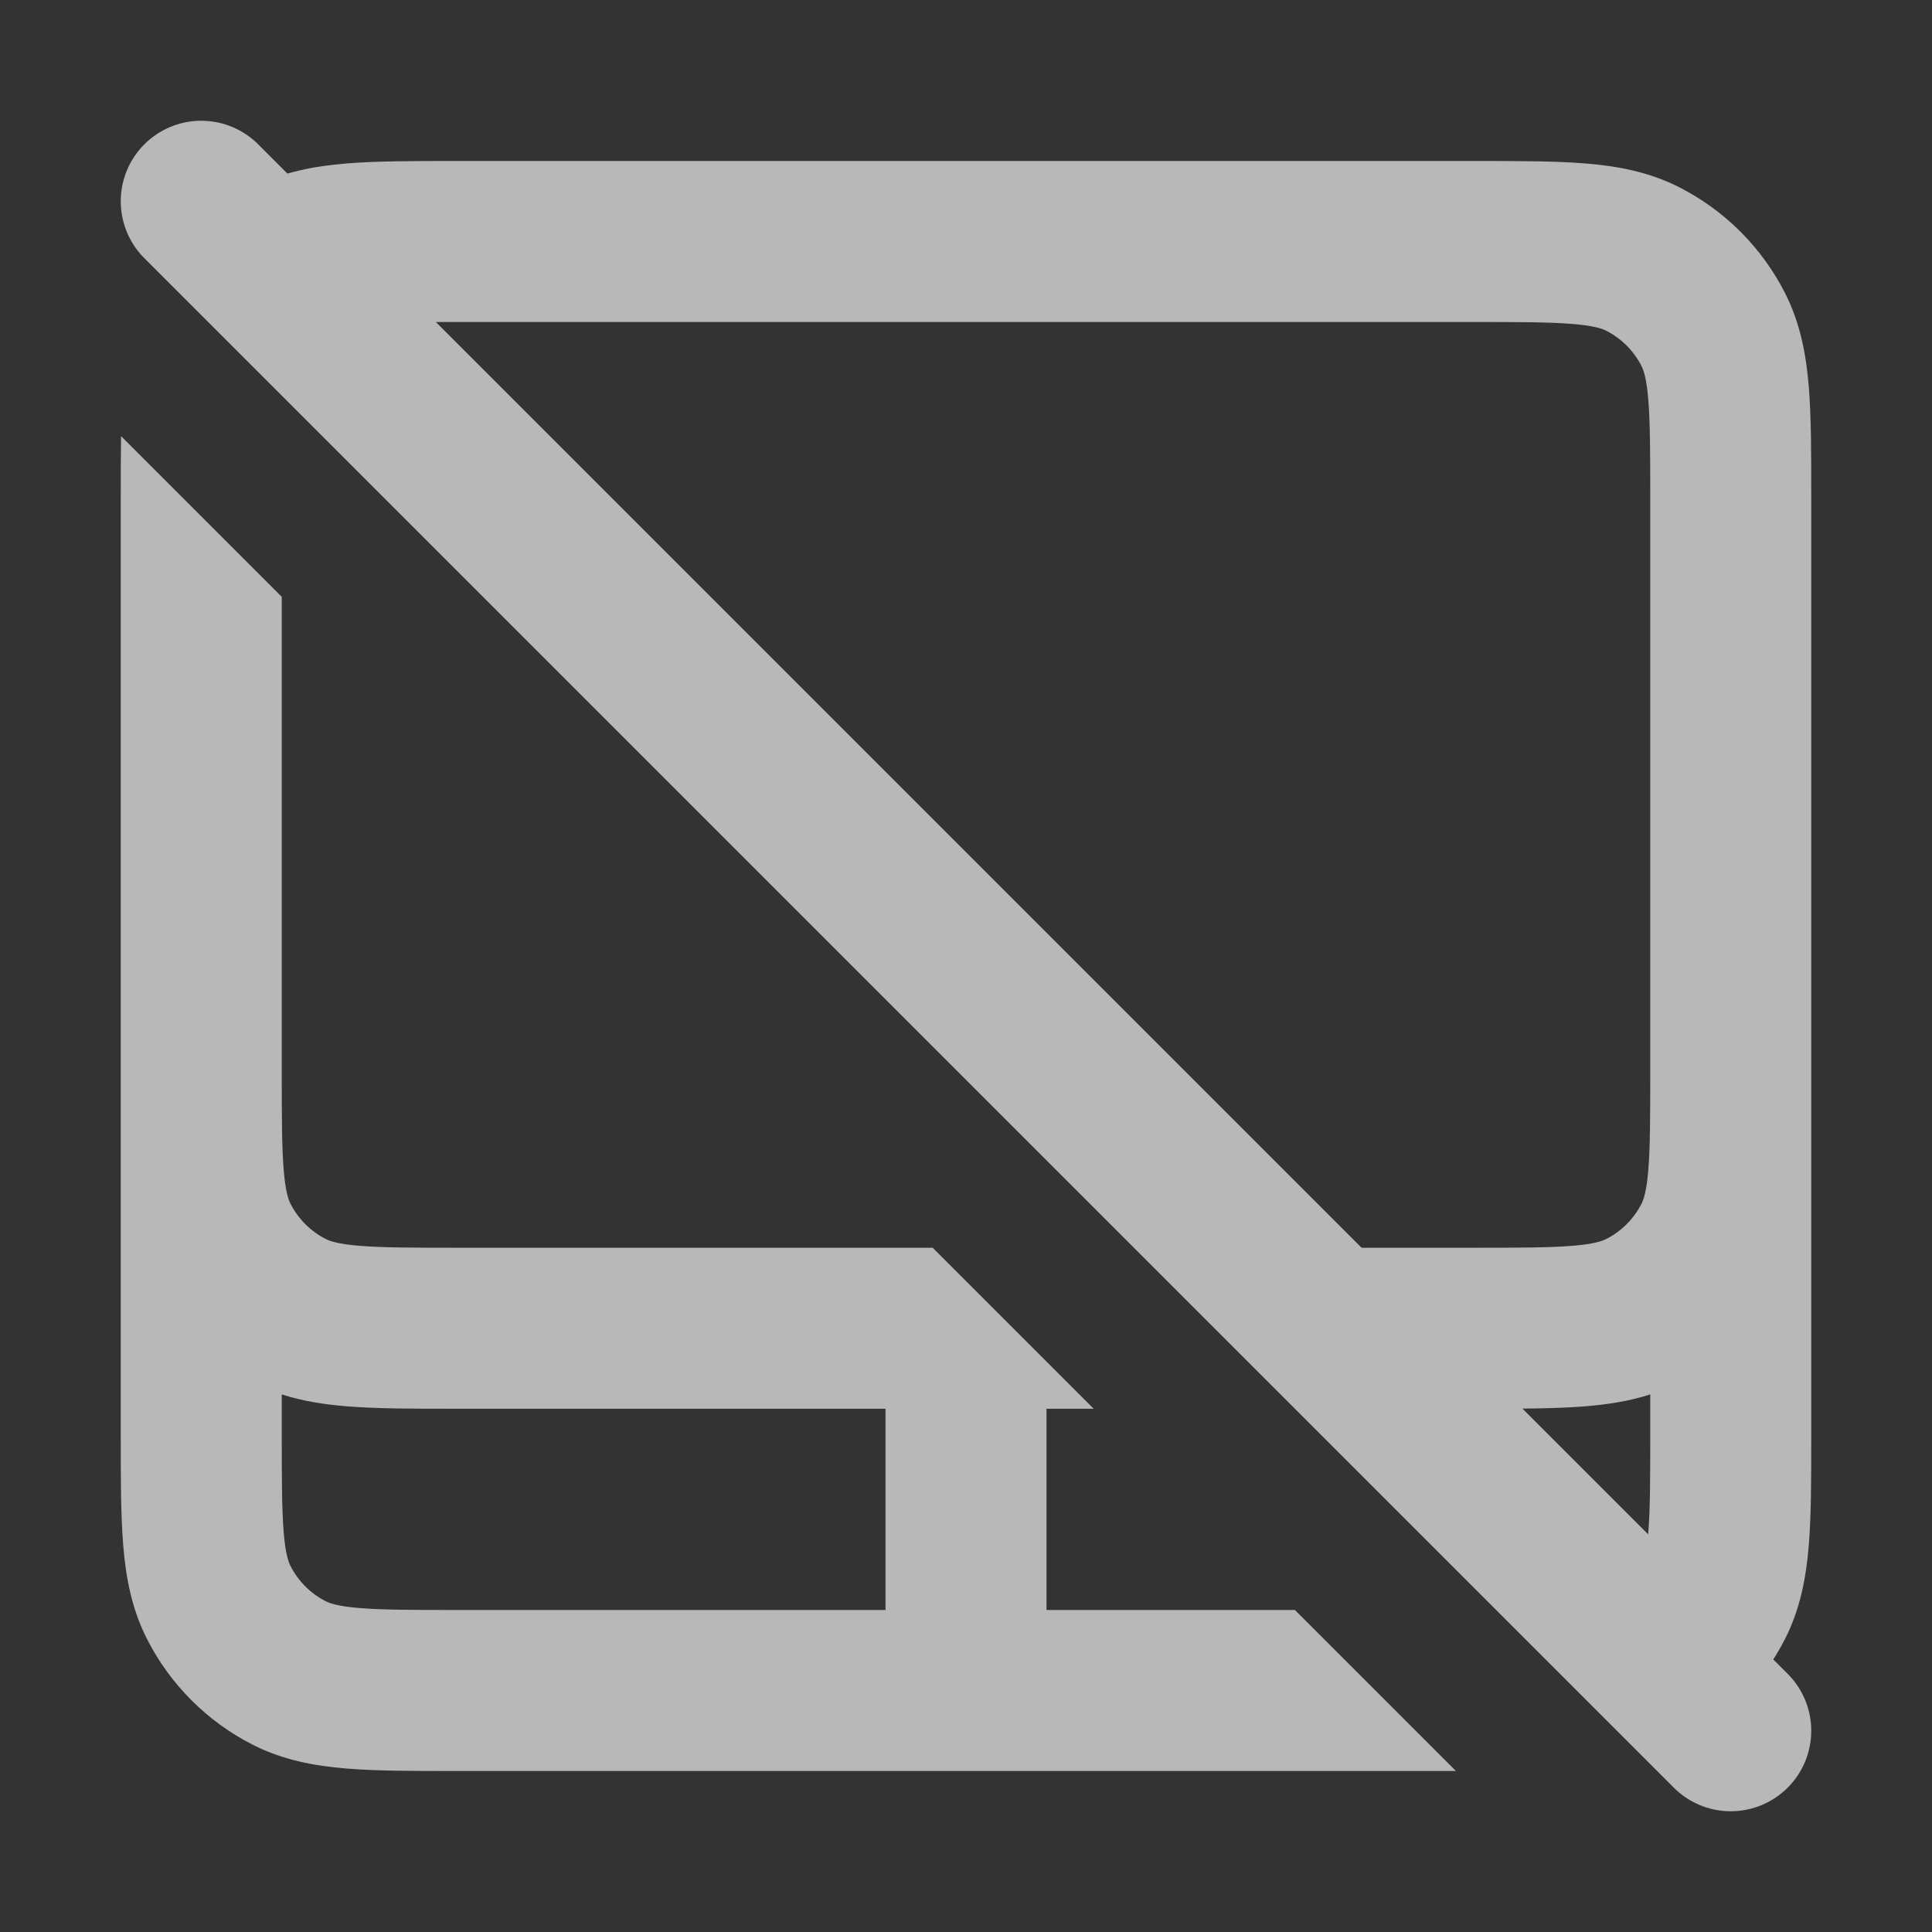 <svg width="48" height="48" viewBox="0 0 48 48" fill="none" xmlns="http://www.w3.org/2000/svg">
<rect x="0" y="0" width="48" height="48" fill="#333333" stroke="none"/>
<g opacity="0.65">
<path d="M5 5L43 43" stroke="white" stroke-width="4" stroke-linecap="round" stroke-linejoin="round"/>
<path fill-rule="evenodd" clip-rule="evenodd" d="M41.346 43.518C41.473 43.467 41.599 43.41 41.724 43.346C42.853 42.771 43.771 41.853 44.346 40.724C44.732 39.967 44.874 39.181 44.939 38.39C45 37.641 45 36.731 45 35.677V26.812V26.677V12.323C45 11.269 45 10.359 44.939 9.61C44.874 8.819 44.732 8.033 44.346 7.276C43.771 6.147 42.853 5.229 41.724 4.654C40.967 4.268 40.181 4.126 39.39 4.061C38.641 4 37.731 4 36.677 4H36.677H11.323H11.323C10.269 4 9.359 4 8.61 4.061C7.819 4.126 7.033 4.268 6.276 4.654C5.462 5.069 4.757 5.662 4.212 6.384L7.14 9.311C7.167 9.202 7.195 9.137 7.218 9.092C7.41 8.716 7.716 8.41 8.092 8.218C8.191 8.168 8.392 8.092 8.936 8.048C9.502 8.002 10.247 8 11.4 8H36.6C37.753 8 38.498 8.002 39.064 8.048C39.608 8.092 39.809 8.168 39.908 8.218C40.284 8.41 40.59 8.716 40.782 9.092C40.832 9.191 40.908 9.392 40.952 9.936C40.998 10.502 41 11.247 41 12.4V26.6C41 27.753 40.998 28.498 40.952 29.064C40.908 29.608 40.832 29.809 40.782 29.908C40.59 30.284 40.284 30.59 39.908 30.782C39.809 30.832 39.608 30.908 39.064 30.952C38.498 30.998 37.753 31 36.6 31H28.828L32.828 35H36.677H36.677C37.731 35 38.641 35 39.39 34.939C39.931 34.895 40.471 34.814 41 34.644V35.6C41 36.753 40.998 37.498 40.952 38.064C40.908 38.608 40.832 38.809 40.782 38.908C40.59 39.284 40.284 39.59 39.908 39.782C39.809 39.832 39.608 39.908 39.064 39.952C38.729 39.98 38.332 39.991 37.825 39.996L41.346 43.518ZM27.172 35H26V40H32.172L36.172 44H26H22H11.323C10.269 44 9.359 44 8.61 43.939C7.819 43.874 7.033 43.732 6.276 43.346C5.147 42.771 4.229 41.853 3.654 40.724C3.268 39.967 3.126 39.181 3.061 38.39C3 37.641 3 36.731 3 35.677V35.677V26.805V26.677V26.677V12.323V12.323C3 11.79 3 11.293 3.008 10.836L7 14.828V26.6C7 27.753 7.002 28.498 7.048 29.064C7.092 29.608 7.168 29.809 7.218 29.908C7.41 30.284 7.716 30.59 8.092 30.782C8.191 30.832 8.392 30.908 8.936 30.952C9.502 30.998 10.247 31 11.4 31H23.172L27.172 35ZM22 35V40H11.4C10.247 40 9.502 39.998 8.936 39.952C8.392 39.908 8.191 39.832 8.092 39.782C7.716 39.59 7.41 39.284 7.218 38.908C7.168 38.809 7.092 38.608 7.048 38.064C7.002 37.498 7 36.753 7 35.6V34.644C7.529 34.814 8.069 34.895 8.61 34.939C9.359 35 10.269 35 11.323 35H11.323H22Z" fill="white"/>
</g>
</svg>
